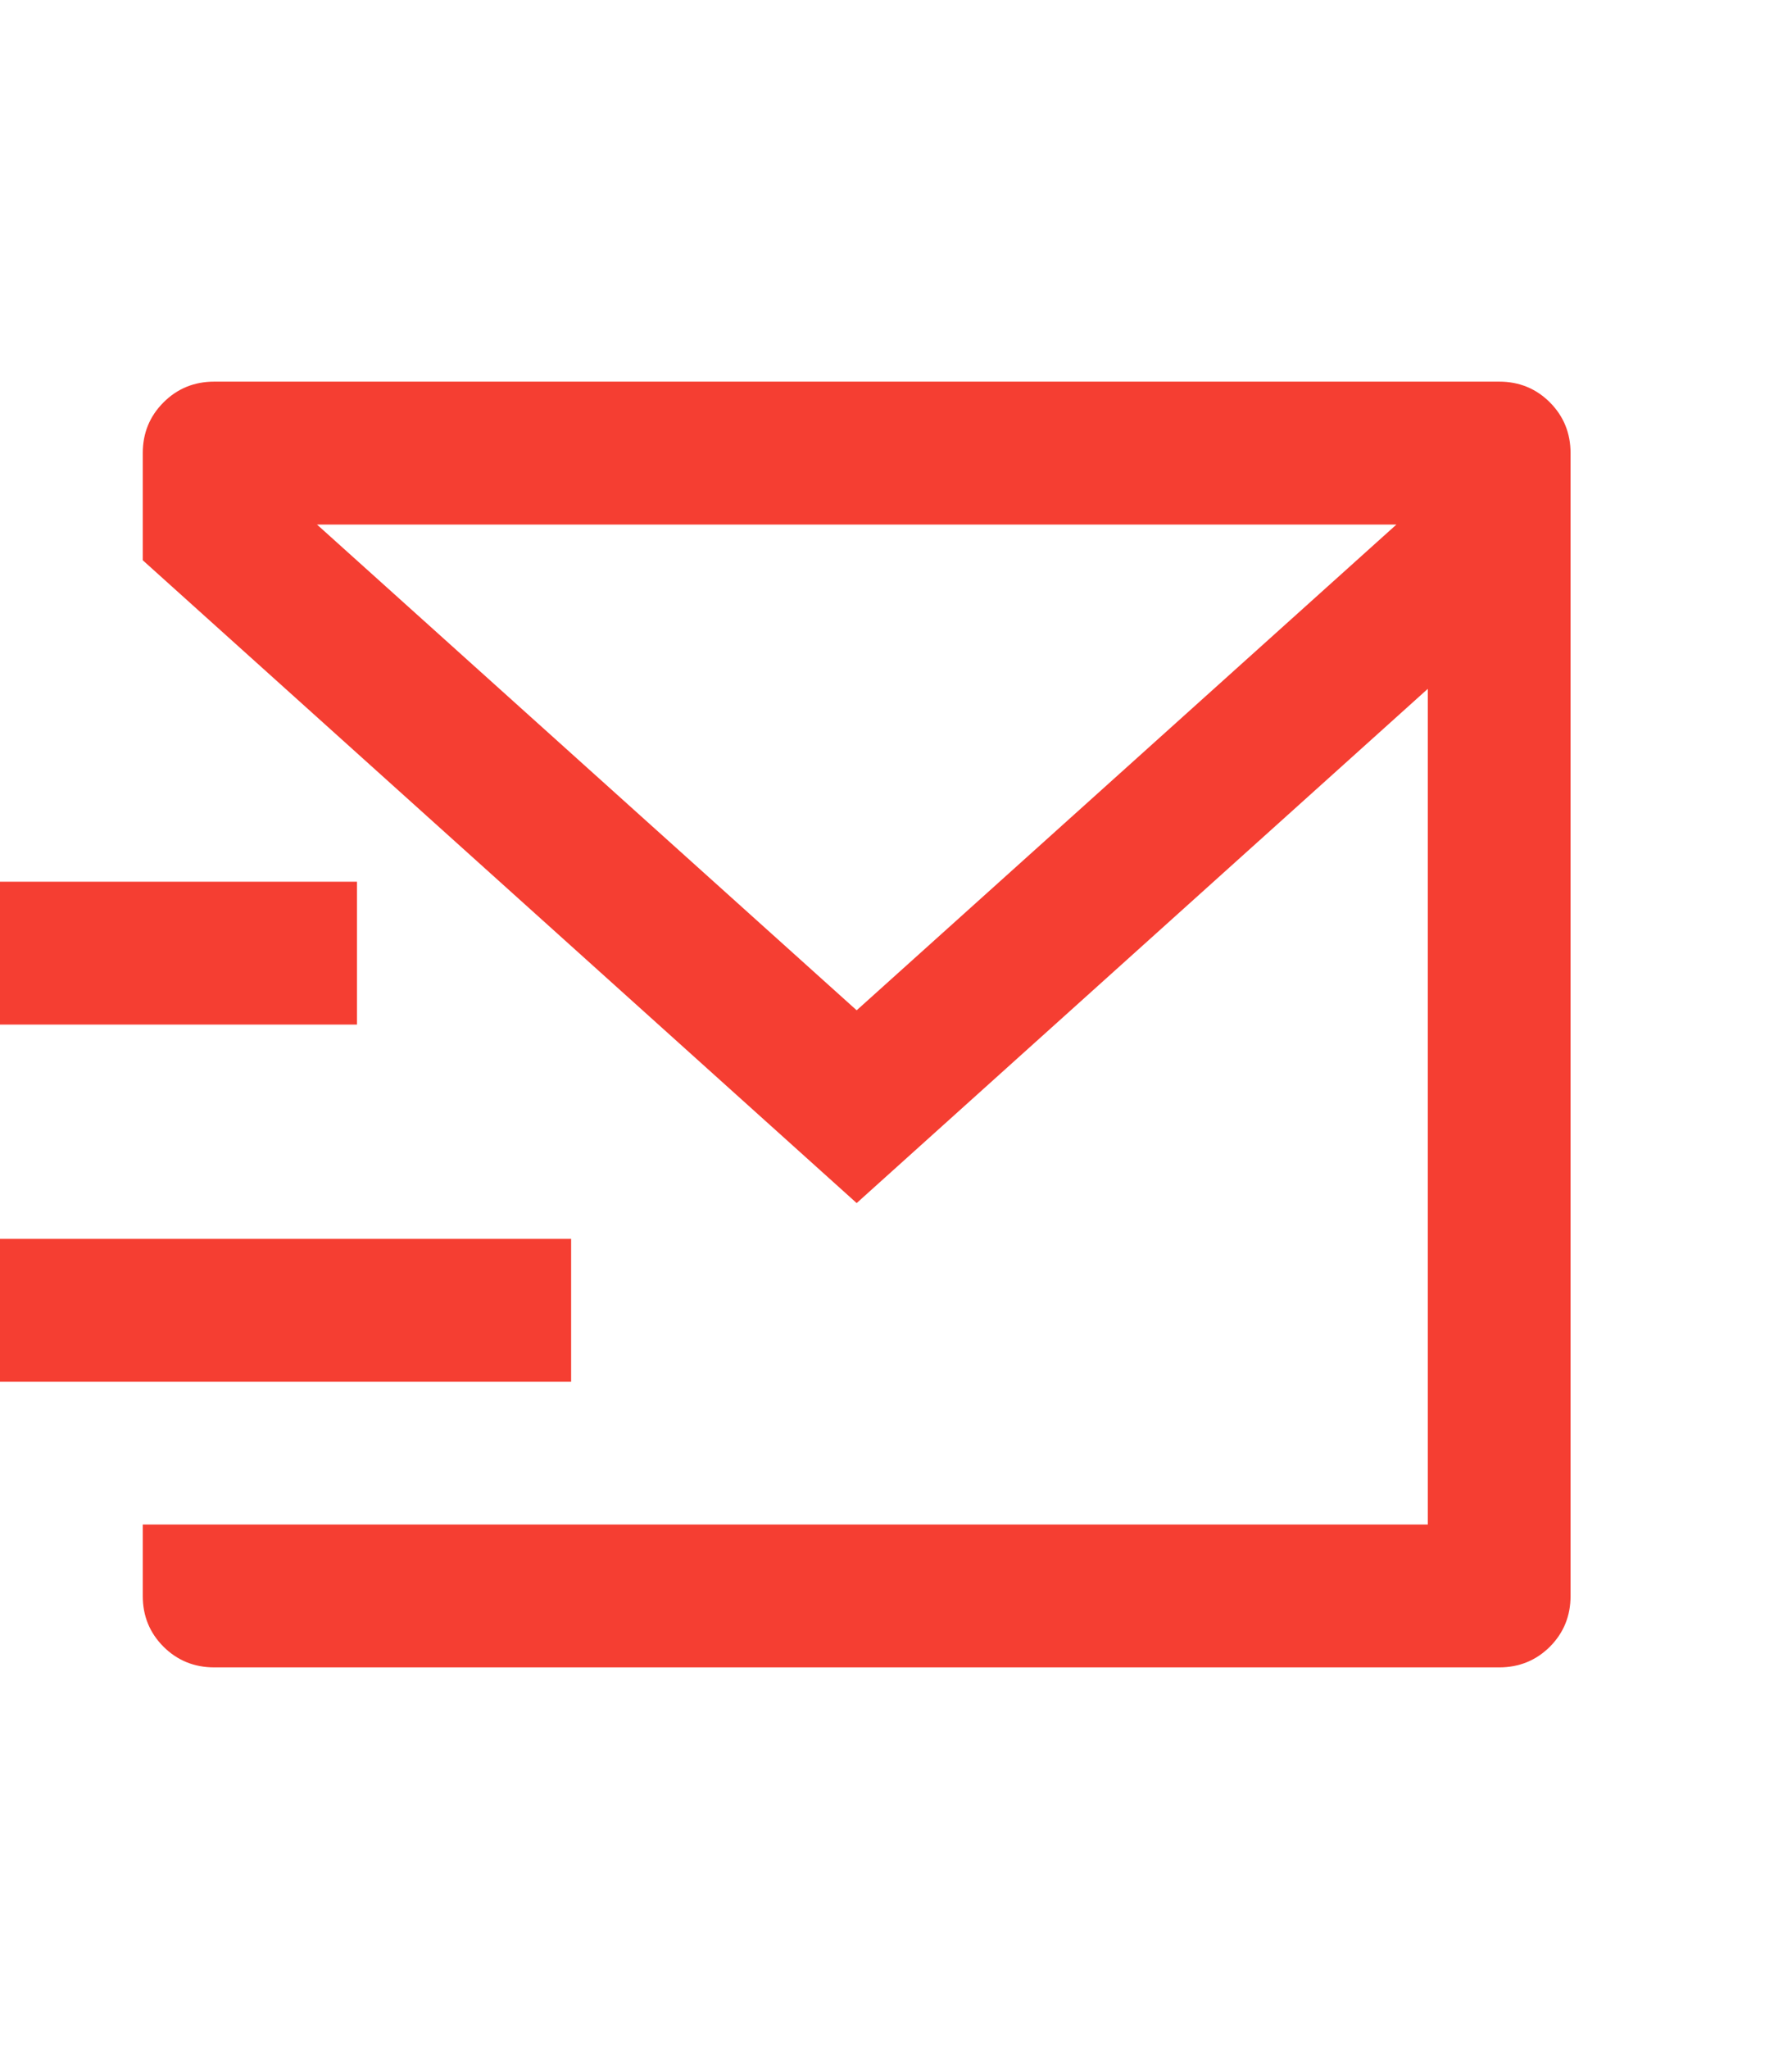 <svg width="21" height="24" viewBox="0 0 21 24" fill="none" xmlns="http://www.w3.org/2000/svg">
<path d="M17.569 4.47C17.803 4.47 18.001 4.551 18.163 4.713C18.324 4.875 18.405 5.073 18.405 5.307V18.693C18.405 18.927 18.324 19.125 18.163 19.287C18.001 19.448 17.803 19.529 17.569 19.529H2.51C2.276 19.529 2.078 19.448 1.916 19.287C1.754 19.125 1.673 18.927 1.673 18.693V17.856H16.732V8.068L10.039 14.091L1.673 6.562V5.307C1.673 5.073 1.754 4.875 1.916 4.713C2.078 4.551 2.276 4.47 2.51 4.47H17.569ZM6.693 14.51V16.183H0V14.51H6.693ZM4.183 10.327V12H0V10.327H4.183ZM16.364 6.144H3.715L10.039 11.833L16.364 6.144Z" fill="#F53E32"/>
</svg>
